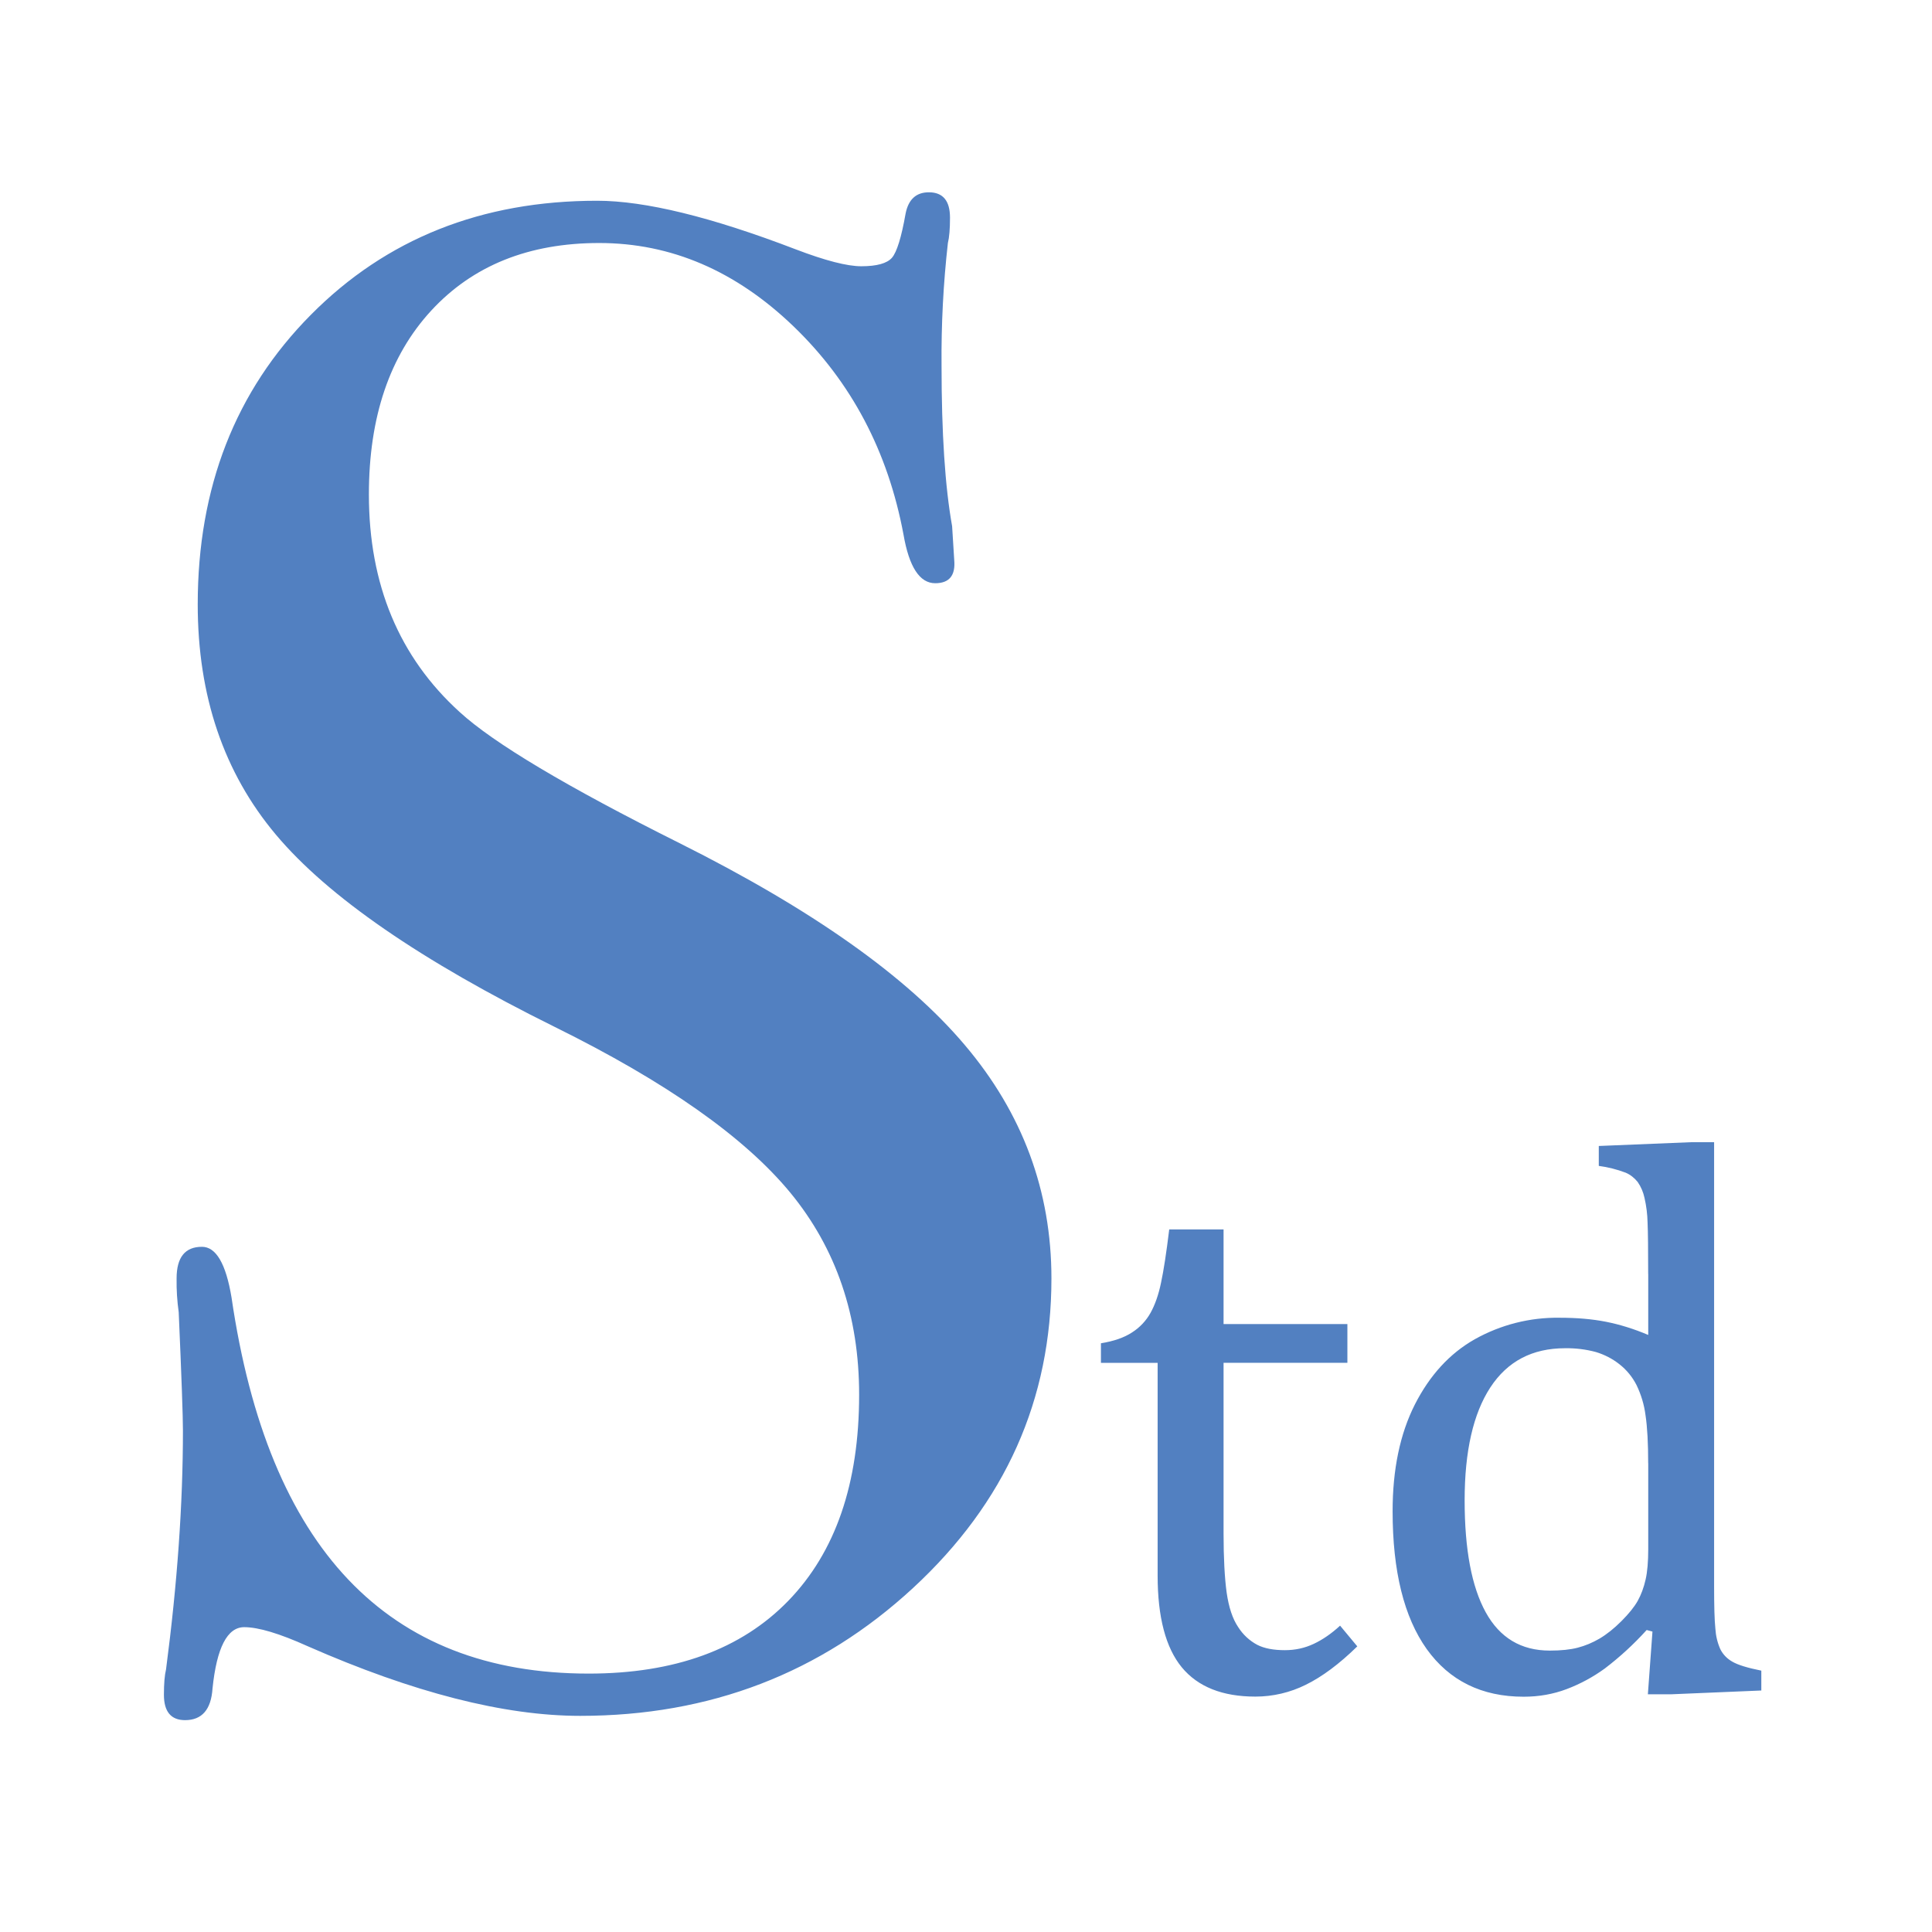 <?xml version="1.0" encoding="utf-8"?>
<!-- Generator: Adobe Illustrator 16.0.0, SVG Export Plug-In . SVG Version: 6.00 Build 0)  -->
<!DOCTYPE svg PUBLIC "-//W3C//DTD SVG 1.1//EN" "http://www.w3.org/Graphics/SVG/1.1/DTD/svg11.dtd">
<svg version="1.1" id="图层_1" xmlns="http://www.w3.org/2000/svg" xmlns:xlink="http://www.w3.org/1999/xlink" x="0px" y="0px"
	 width="32px" height="32px" viewBox="0 0 32 32" enable-background="new 0 0 32 32" xml:space="preserve">
<path fill="#5280C1" d="M17.415,21.175c0,2.007-0.765,3.716-2.292,5.127c-1.529,1.412-3.366,2.118-5.513,2.118
	c-1.26,0-2.765-0.385-4.515-1.154c-0.467-0.211-0.817-0.315-1.05-0.315c-0.28,0-0.455,0.338-0.525,1.015
	c-0.023,0.35-0.175,0.525-0.455,0.525c-0.233,0-0.35-0.141-0.35-0.42c0-0.188,0.012-0.327,0.035-0.42
	c0.187-1.424,0.28-2.742,0.28-3.955c0-0.233-0.023-0.887-0.07-1.961c-0.026-0.185-0.038-0.372-0.035-0.56
	c0-0.35,0.14-0.524,0.42-0.524c0.233,0,0.397,0.279,0.49,0.84c0.607,4.152,2.578,6.229,5.915,6.229c1.423,0,2.526-0.401,3.307-1.206
	c0.782-0.807,1.173-1.943,1.173-3.414c0-1.307-0.38-2.42-1.138-3.343c-0.758-0.921-2.059-1.837-3.902-2.747
	c-2.217-1.097-3.757-2.158-4.62-3.185c-0.863-1.027-1.295-2.298-1.295-3.815c0-1.937,0.624-3.535,1.873-4.795
	c1.248-1.26,2.829-1.89,4.742-1.89c0.793,0,1.89,0.268,3.29,0.805c0.49,0.187,0.852,0.28,1.085,0.28c0.257,0,0.426-0.047,0.508-0.14
	C14.854,4.177,14.93,3.932,15,3.535c0.047-0.233,0.175-0.35,0.385-0.35c0.233,0,0.35,0.14,0.35,0.42c0,0.187-0.012,0.327-0.035,0.42
	c-0.076,0.674-0.111,1.352-0.105,2.03c0,1.12,0.058,2.007,0.175,2.66l0.035,0.56c0.023,0.257-0.082,0.385-0.315,0.385
	c-0.257,0-0.432-0.268-0.525-0.805c-0.257-1.377-0.863-2.526-1.82-3.448c-0.957-0.921-2.03-1.382-3.22-1.382
	c-1.167,0-2.094,0.373-2.783,1.12C6.454,5.892,6.11,6.907,6.11,8.19c0,1.493,0.502,2.695,1.505,3.605
	c0.56,0.513,1.773,1.237,3.64,2.17c2.193,1.097,3.768,2.21,4.725,3.344C16.938,18.439,17.415,19.729,17.415,21.175z M18.234,22.249
	c0.211-0.034,0.384-0.093,0.515-0.179c0.128-0.081,0.234-0.193,0.308-0.326c0.074-0.133,0.133-0.301,0.174-0.501
	c0.043-0.201,0.088-0.494,0.135-0.88h0.9v1.568h2.051v0.641h-2.051v2.824c0,0.41,0.018,0.738,0.051,0.981
	c0.035,0.244,0.098,0.435,0.19,0.571c0.079,0.125,0.188,0.227,0.318,0.296c0.118,0.06,0.271,0.088,0.457,0.088
	c0.169,0,0.327-0.034,0.476-0.104c0.148-0.069,0.295-0.17,0.438-0.302l0.285,0.343c-0.299,0.293-0.584,0.504-0.853,0.636
	c-0.259,0.129-0.545,0.196-0.835,0.196c-0.546,0-0.952-0.162-1.219-0.485c-0.266-0.324-0.4-0.83-0.4-1.521v-3.522h-0.939V22.249
	L18.234,22.249z M27.299,21.1c0-0.406-0.003-0.689-0.01-0.85c-0.003-0.139-0.02-0.275-0.051-0.41
	c-0.02-0.094-0.058-0.184-0.113-0.263c-0.053-0.066-0.119-0.119-0.197-0.153c-0.145-0.055-0.295-0.093-0.447-0.113v-0.33
	l1.537-0.063h0.373v7.351c0,0.33,0.006,0.565,0.021,0.707c0.007,0.117,0.034,0.232,0.082,0.34c0.044,0.088,0.114,0.159,0.2,0.207
	c0.09,0.053,0.25,0.102,0.479,0.148V28l-1.498,0.063h-0.381l0.076-1.039l-0.096-0.026c-0.211,0.233-0.443,0.447-0.694,0.638
	c-0.194,0.141-0.405,0.255-0.629,0.34c-0.222,0.084-0.46,0.127-0.714,0.127c-0.694,0-1.229-0.264-1.606-0.789
	c-0.376-0.528-0.565-1.289-0.565-2.283c0-0.694,0.123-1.283,0.369-1.769c0.246-0.483,0.576-0.845,0.994-1.081
	c0.429-0.24,0.914-0.363,1.405-0.355c0.28,0,0.533,0.021,0.763,0.066c0.228,0.045,0.463,0.117,0.703,0.219V21.1z M27.299,24.236
	c0-0.33-0.014-0.596-0.044-0.795c-0.022-0.174-0.073-0.343-0.149-0.5c-0.068-0.134-0.164-0.251-0.282-0.344
	c-0.116-0.092-0.249-0.16-0.39-0.203c-0.167-0.045-0.34-0.066-0.512-0.063c-0.542,0-0.954,0.216-1.238,0.65
	c-0.283,0.434-0.425,1.057-0.425,1.869s0.116,1.431,0.349,1.854c0.233,0.423,0.586,0.635,1.061,0.635
	c0.186,0,0.34-0.016,0.463-0.048s0.244-0.082,0.362-0.151c0.118-0.07,0.239-0.166,0.362-0.289s0.213-0.235,0.27-0.336
	c0.057-0.103,0.1-0.219,0.13-0.351c0.03-0.13,0.044-0.3,0.044-0.507V24.236z"/>
</svg>
